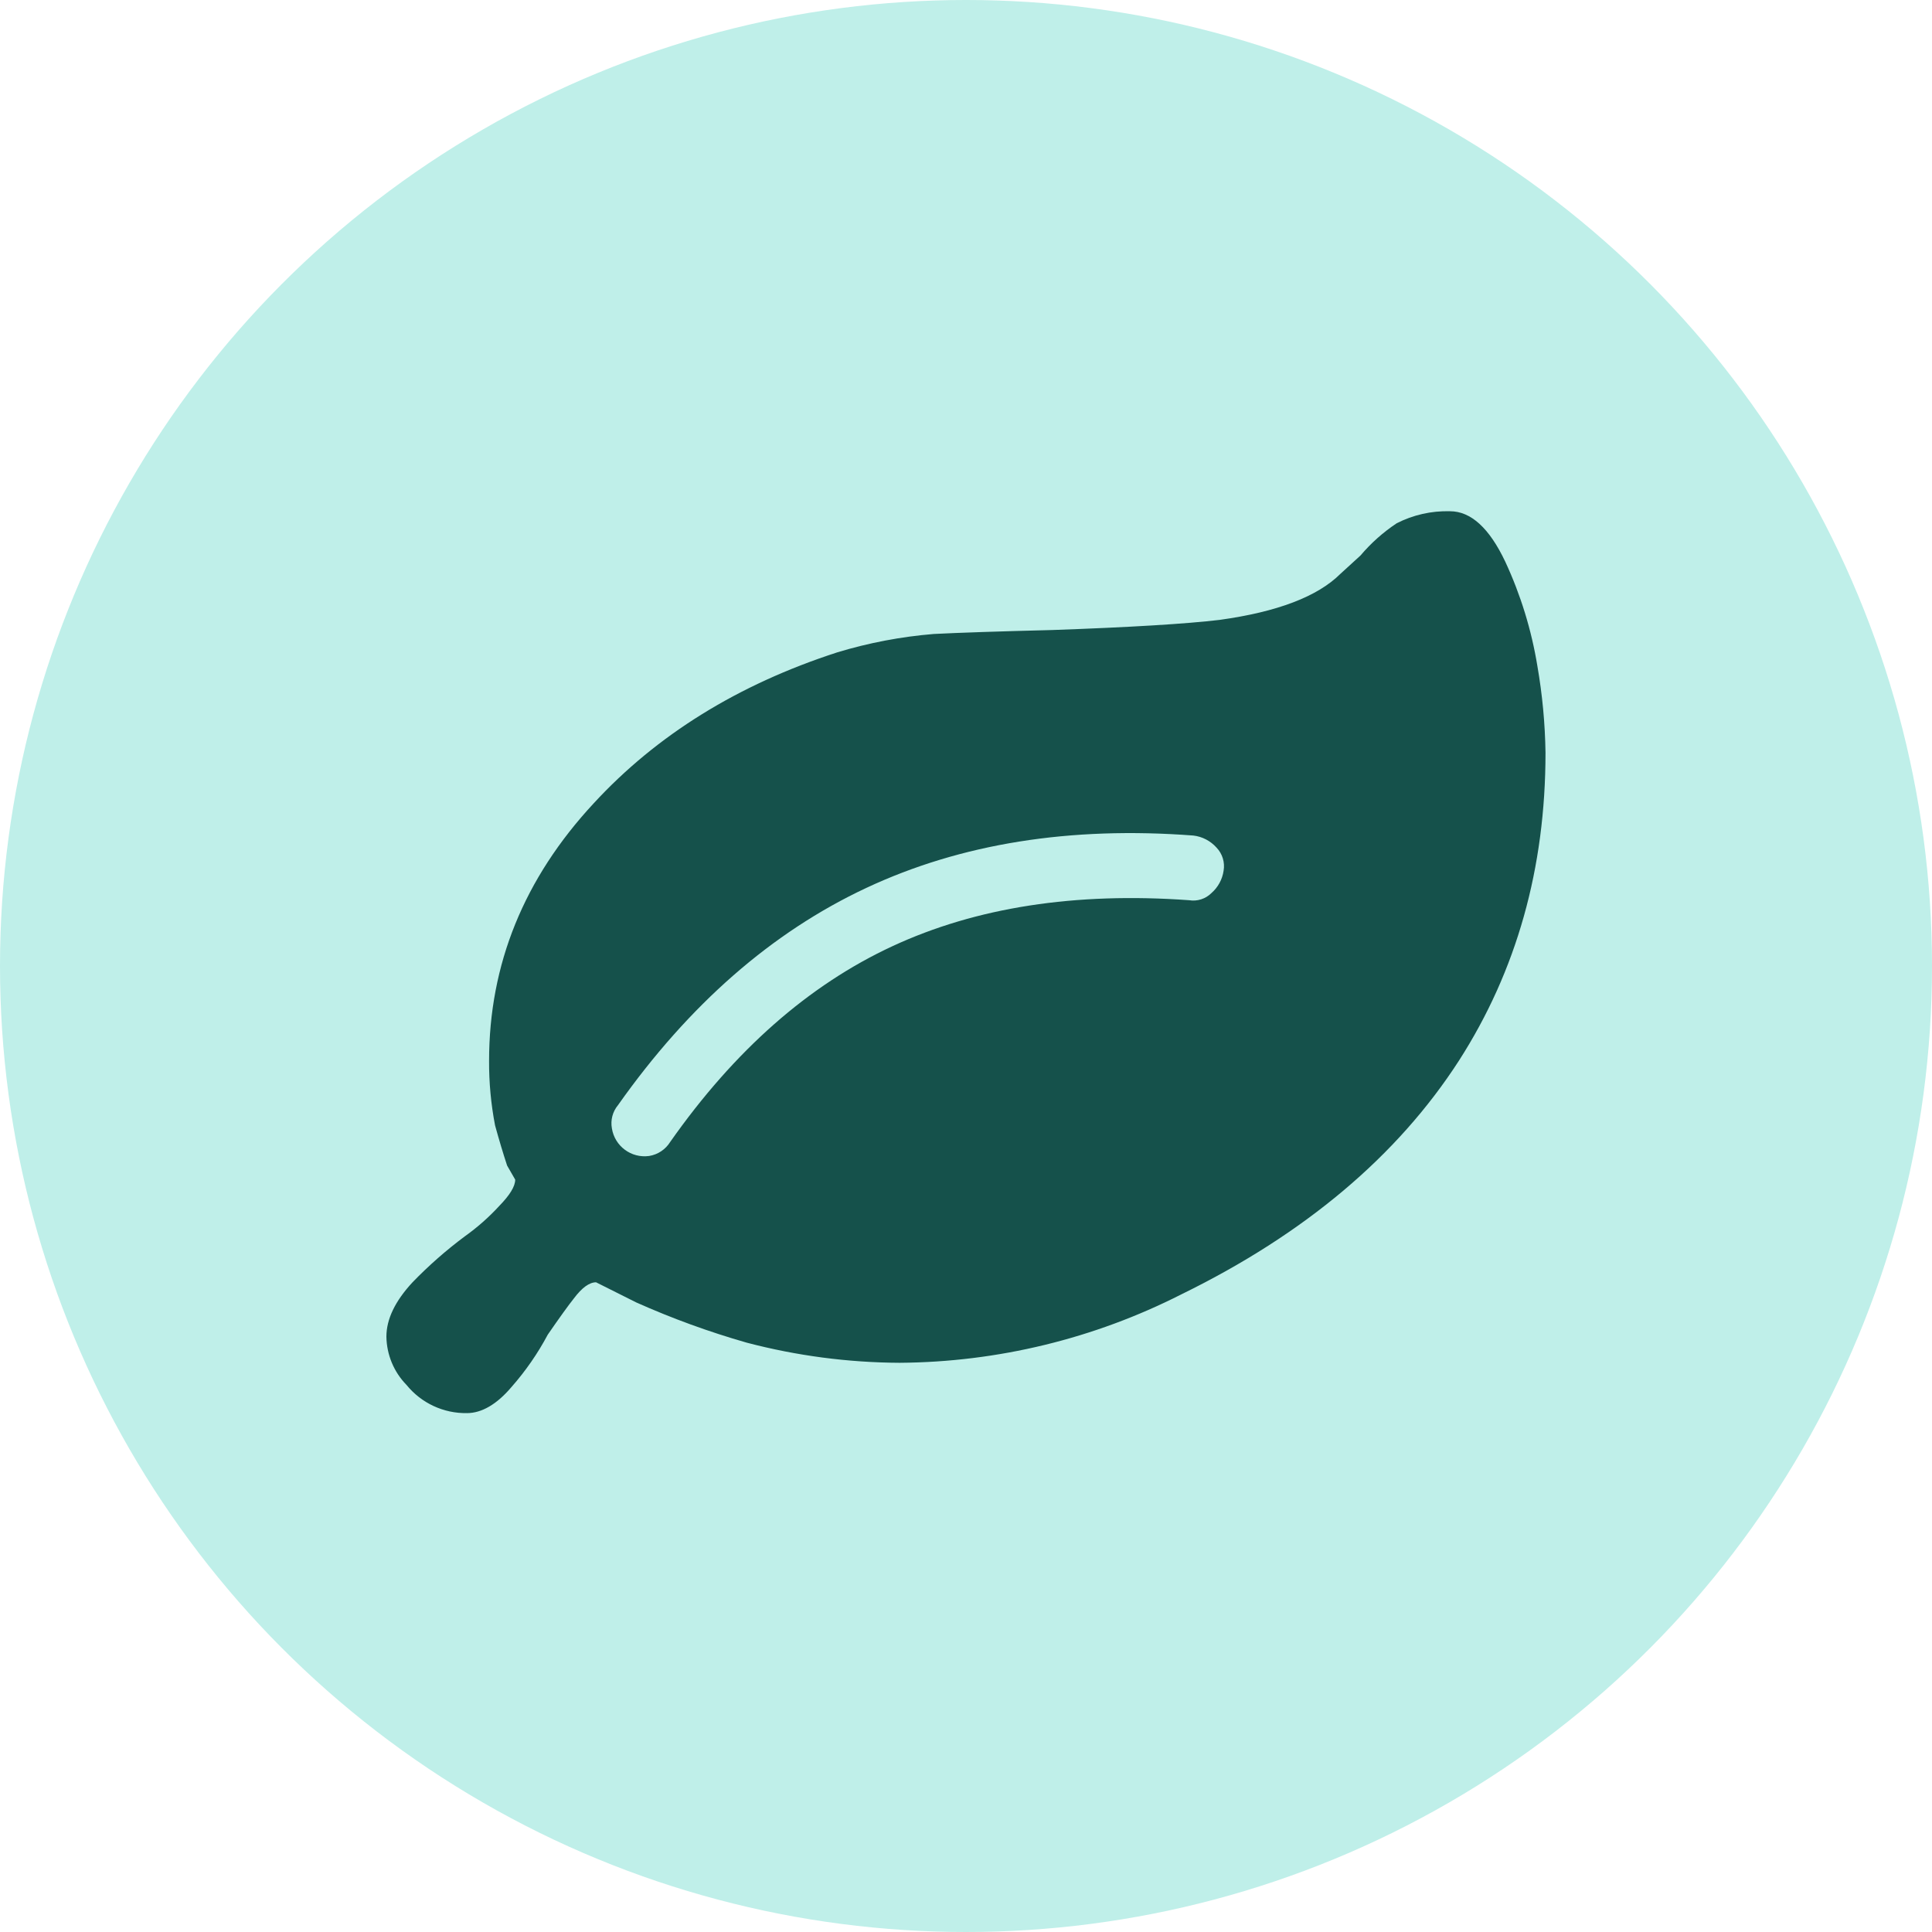 <?xml version="1.0" encoding="UTF-8"?>
<svg width="250px" height="250px" viewBox="0 0 250 250" version="1.1" xmlns="http://www.w3.org/2000/svg" xmlns:xlink="http://www.w3.org/1999/xlink">
    <!-- Generator: Sketch 48.2 (47327) - http://www.bohemiancoding.com/sketch -->
    <title>Images/Community System/Ecological function</title>
    <desc>Created with Sketch.</desc>
    <defs></defs>
    <g id="Library-Symbols" stroke="none" stroke-width="1" fill="none" fill-rule="evenodd">
        <g id="Images/Community-System/Ecological-function">
            <circle id="Oval-2" fill="#BFEFE9" cx="125" cy="125" r="125"></circle>
            <path d="M116.405,176.345 C109.726,176.312 103.078,175.436 96.619,173.738 C91.74,172.343 86.967,170.604 82.333,168.536 L77.131,165.929 C76.262,165.929 75.31,166.619 74.262,168.012 C73.571,168.877 72.444,170.44 70.881,172.702 C69.587,175.135 68.012,177.409 66.19,179.476 C64.286,181.726 62.321,182.857 60.417,182.857 C57.392,182.905 54.514,181.562 52.607,179.214 C50.969,177.542 50.036,175.305 50,172.964 C50,170.702 51.127,168.357 53.381,165.929 C55.475,163.765 57.74,161.774 60.155,159.976 C61.762,158.831 63.246,157.522 64.583,156.071 C65.976,154.643 66.667,153.512 66.667,152.643 L65.619,150.821 C65.107,149.262 64.583,147.524 64.06,145.619 C63.532,142.873 63.273,140.082 63.286,137.286 C63.286,124.786 67.798,113.675 76.821,103.952 C84.988,95.095 95.492,88.583 108.333,84.417 C112.404,83.182 116.594,82.384 120.833,82.036 C124.135,81.869 129.258,81.698 136.202,81.524 C146.266,81.167 153.468,80.73 157.81,80.214 C165.278,79.183 170.488,77.198 173.44,74.262 L176.048,71.881 C177.403,70.279 178.978,68.876 180.726,67.714 C182.86,66.623 185.235,66.087 187.631,66.155 C190.321,66.155 192.714,68.321 194.774,72.667 C196.774,76.967 198.176,81.522 198.94,86.202 C199.583,89.903 199.933,93.649 199.988,97.405 C199.988,112.333 196.254,125.615 188.786,137.25 C180.817,149.591 168.845,159.671 152.869,167.488 C141.566,173.229 129.082,176.261 116.405,176.345 Z M115.476,122.44 C126.317,117.409 139.119,115.425 153.881,116.488 C154.929,116.659 155.995,116.318 156.75,115.571 C157.605,114.827 158.167,113.801 158.333,112.679 C158.522,111.59 158.182,110.476 157.417,109.679 C156.644,108.812 155.581,108.257 154.429,108.119 C138.452,106.905 124.345,109.163 112.107,114.893 C99.869,120.623 89.155,129.996 79.964,143.012 C79.272,143.846 78.984,144.945 79.179,146.012 C79.545,148.316 81.689,149.904 84,149.583 C85.13,149.401 86.125,148.736 86.726,147.762 C95.052,135.913 104.635,127.472 115.476,122.44 Z" id="Shape" fill="#15514B" fill-rule="nonzero"></path>
        </g>
    </g>
</svg>